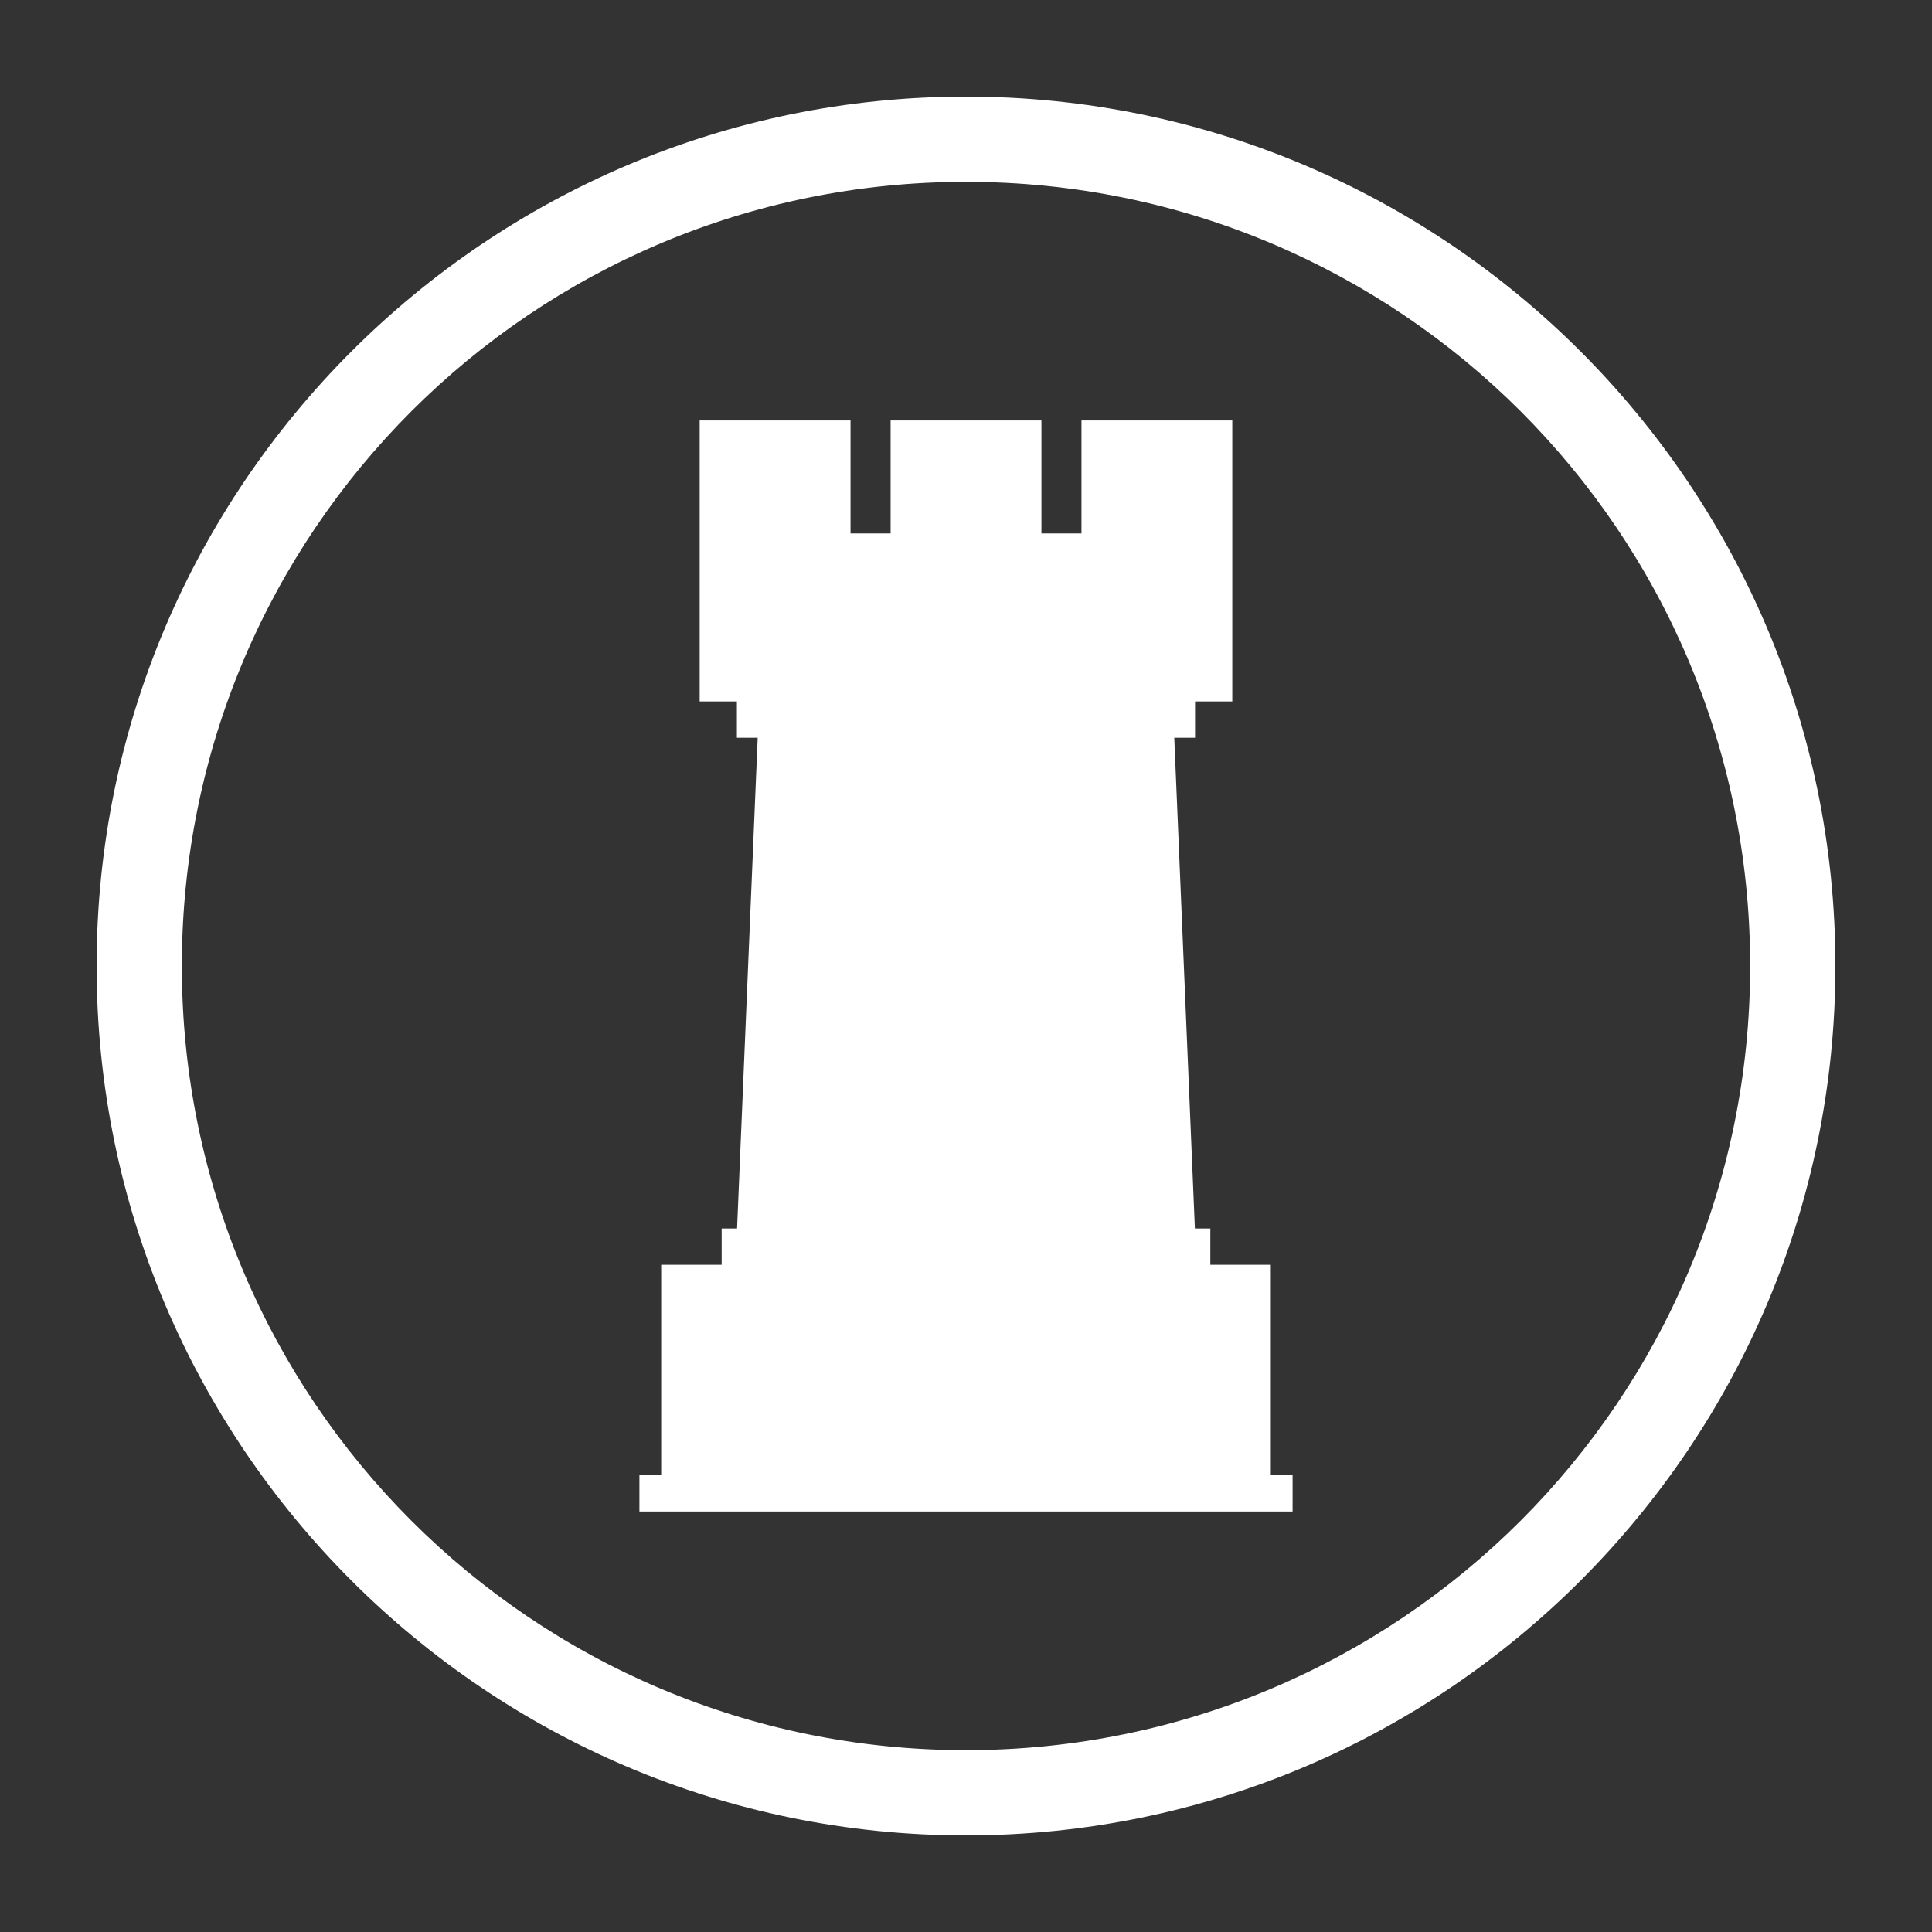 <svg fill="#FFFFFF" xmlns:dc="http://purl.org/dc/elements/1.1/" xmlns:cc="http://creativecommons.org/ns#" xmlns:rdf="http://www.w3.org/1999/02/22-rdf-syntax-ns#" xmlns:svg="http://www.w3.org/2000/svg" xmlns="http://www.w3.org/2000/svg" xmlns:sodipodi="http://sodipodi.sourceforge.net/DTD/sodipodi-0.dtd" xmlns:inkscape="http://www.inkscape.org/namespaces/inkscape" viewBox="0 0 100 100" version="1.1" x="0px" y="0px"><rect x="0" y="0" width="100" height="100" fill="#333333" stroke="none"/><g transform="translate(0,-952.362)"><path style="color:#000000;font-style:normal;font-variant:normal;font-weight:normal;font-stretch:normal;font-size:medium;line-height:normal;font-family:sans-serif;text-indent:0;text-align:start;text-decoration:none;text-decoration-line:none;text-decoration-style:solid;text-decoration-color:#000000;letter-spacing:normal;word-spacing:normal;text-transform:none;direction:ltr;block-progression:tb;writing-mode:lr-tb;baseline-shift:baseline;text-anchor:start;white-space:normal;clip-rule:nonzero;display:inline;overflow:visible;visibility:visible;opacity:1;isolation:auto;mix-blend-mode:normal;color-interpolation:sRGB;color-interpolation-filters:linearRGB;solid-color:#000000;solid-opacity:1;fill:#FFFFFF;fill-opacity:1;fill-rule:nonzero;stroke:none;stroke-width:5;stroke-linecap:round;stroke-linejoin:round;stroke-miterlimit:4;stroke-dasharray:none;stroke-dashoffset:0;stroke-opacity:1;color-rendering:auto;image-rendering:auto;shape-rendering:auto;text-rendering:auto;enable-background:accumulate" d="m 50,957.362 c -24.827,0 -45,20.173 -45,45 0,24.827 20.173,45 45,45 24.827,0 45,-20.173 45,-45 0,-24.827 -20.173,-45 -45,-45 z m 0,4.412 c 22.442,0 40.588,18.146 40.588,40.588 0,22.442 -18.146,40.588 -40.588,40.588 -22.442,0 -40.588,-18.146 -40.588,-40.588 0,-22.442 18.146,-40.588 40.588,-40.588 z"></path><path d="m 36.215,974.126 0,14.544 1.927,0 0,1.878 1.076,0 -1.067,25.4 -0.798,0 0,1.878 -3.13,0 0,10.894 -1.127,0 0,1.878 33.808,0 0,-1.878 -1.127,0 0,-10.894 -3.13,0 0,-1.878 -0.8,0 -1.067,-25.4 1.076,0 0,-1.878 1.927,0 0,-14.544 -7.806,0 0,5.846 -2.073,0 0,-5.846 -7.806,0 0,5.846 -2.075,0 0,-5.846 -7.806,0 z" style="color:#000000;font-style:normal;font-variant:normal;font-weight:normal;font-stretch:normal;font-size:medium;line-height:normal;font-family:sans-serif;text-indent:0;text-align:start;text-decoration:none;text-decoration-line:none;text-decoration-style:solid;text-decoration-color:#000000;letter-spacing:normal;word-spacing:normal;text-transform:none;direction:ltr;block-progression:tb;writing-mode:lr-tb;baseline-shift:baseline;text-anchor:start;white-space:normal;clip-rule:nonzero;display:inline;overflow:visible;visibility:visible;opacity:1;isolation:auto;mix-blend-mode:normal;color-interpolation:sRGB;color-interpolation-filters:linearRGB;solid-color:#000000;solid-opacity:1;fill:#FFFFFF;fill-opacity:1;fill-rule:evenodd;stroke:none;stroke-width:2.5;stroke-linecap:butt;stroke-linejoin:miter;stroke-miterlimit:4;stroke-dasharray:none;stroke-dashoffset:0;stroke-opacity:1;color-rendering:auto;image-rendering:auto;shape-rendering:auto;text-rendering:auto;enable-background:accumulate"></path></g></svg>